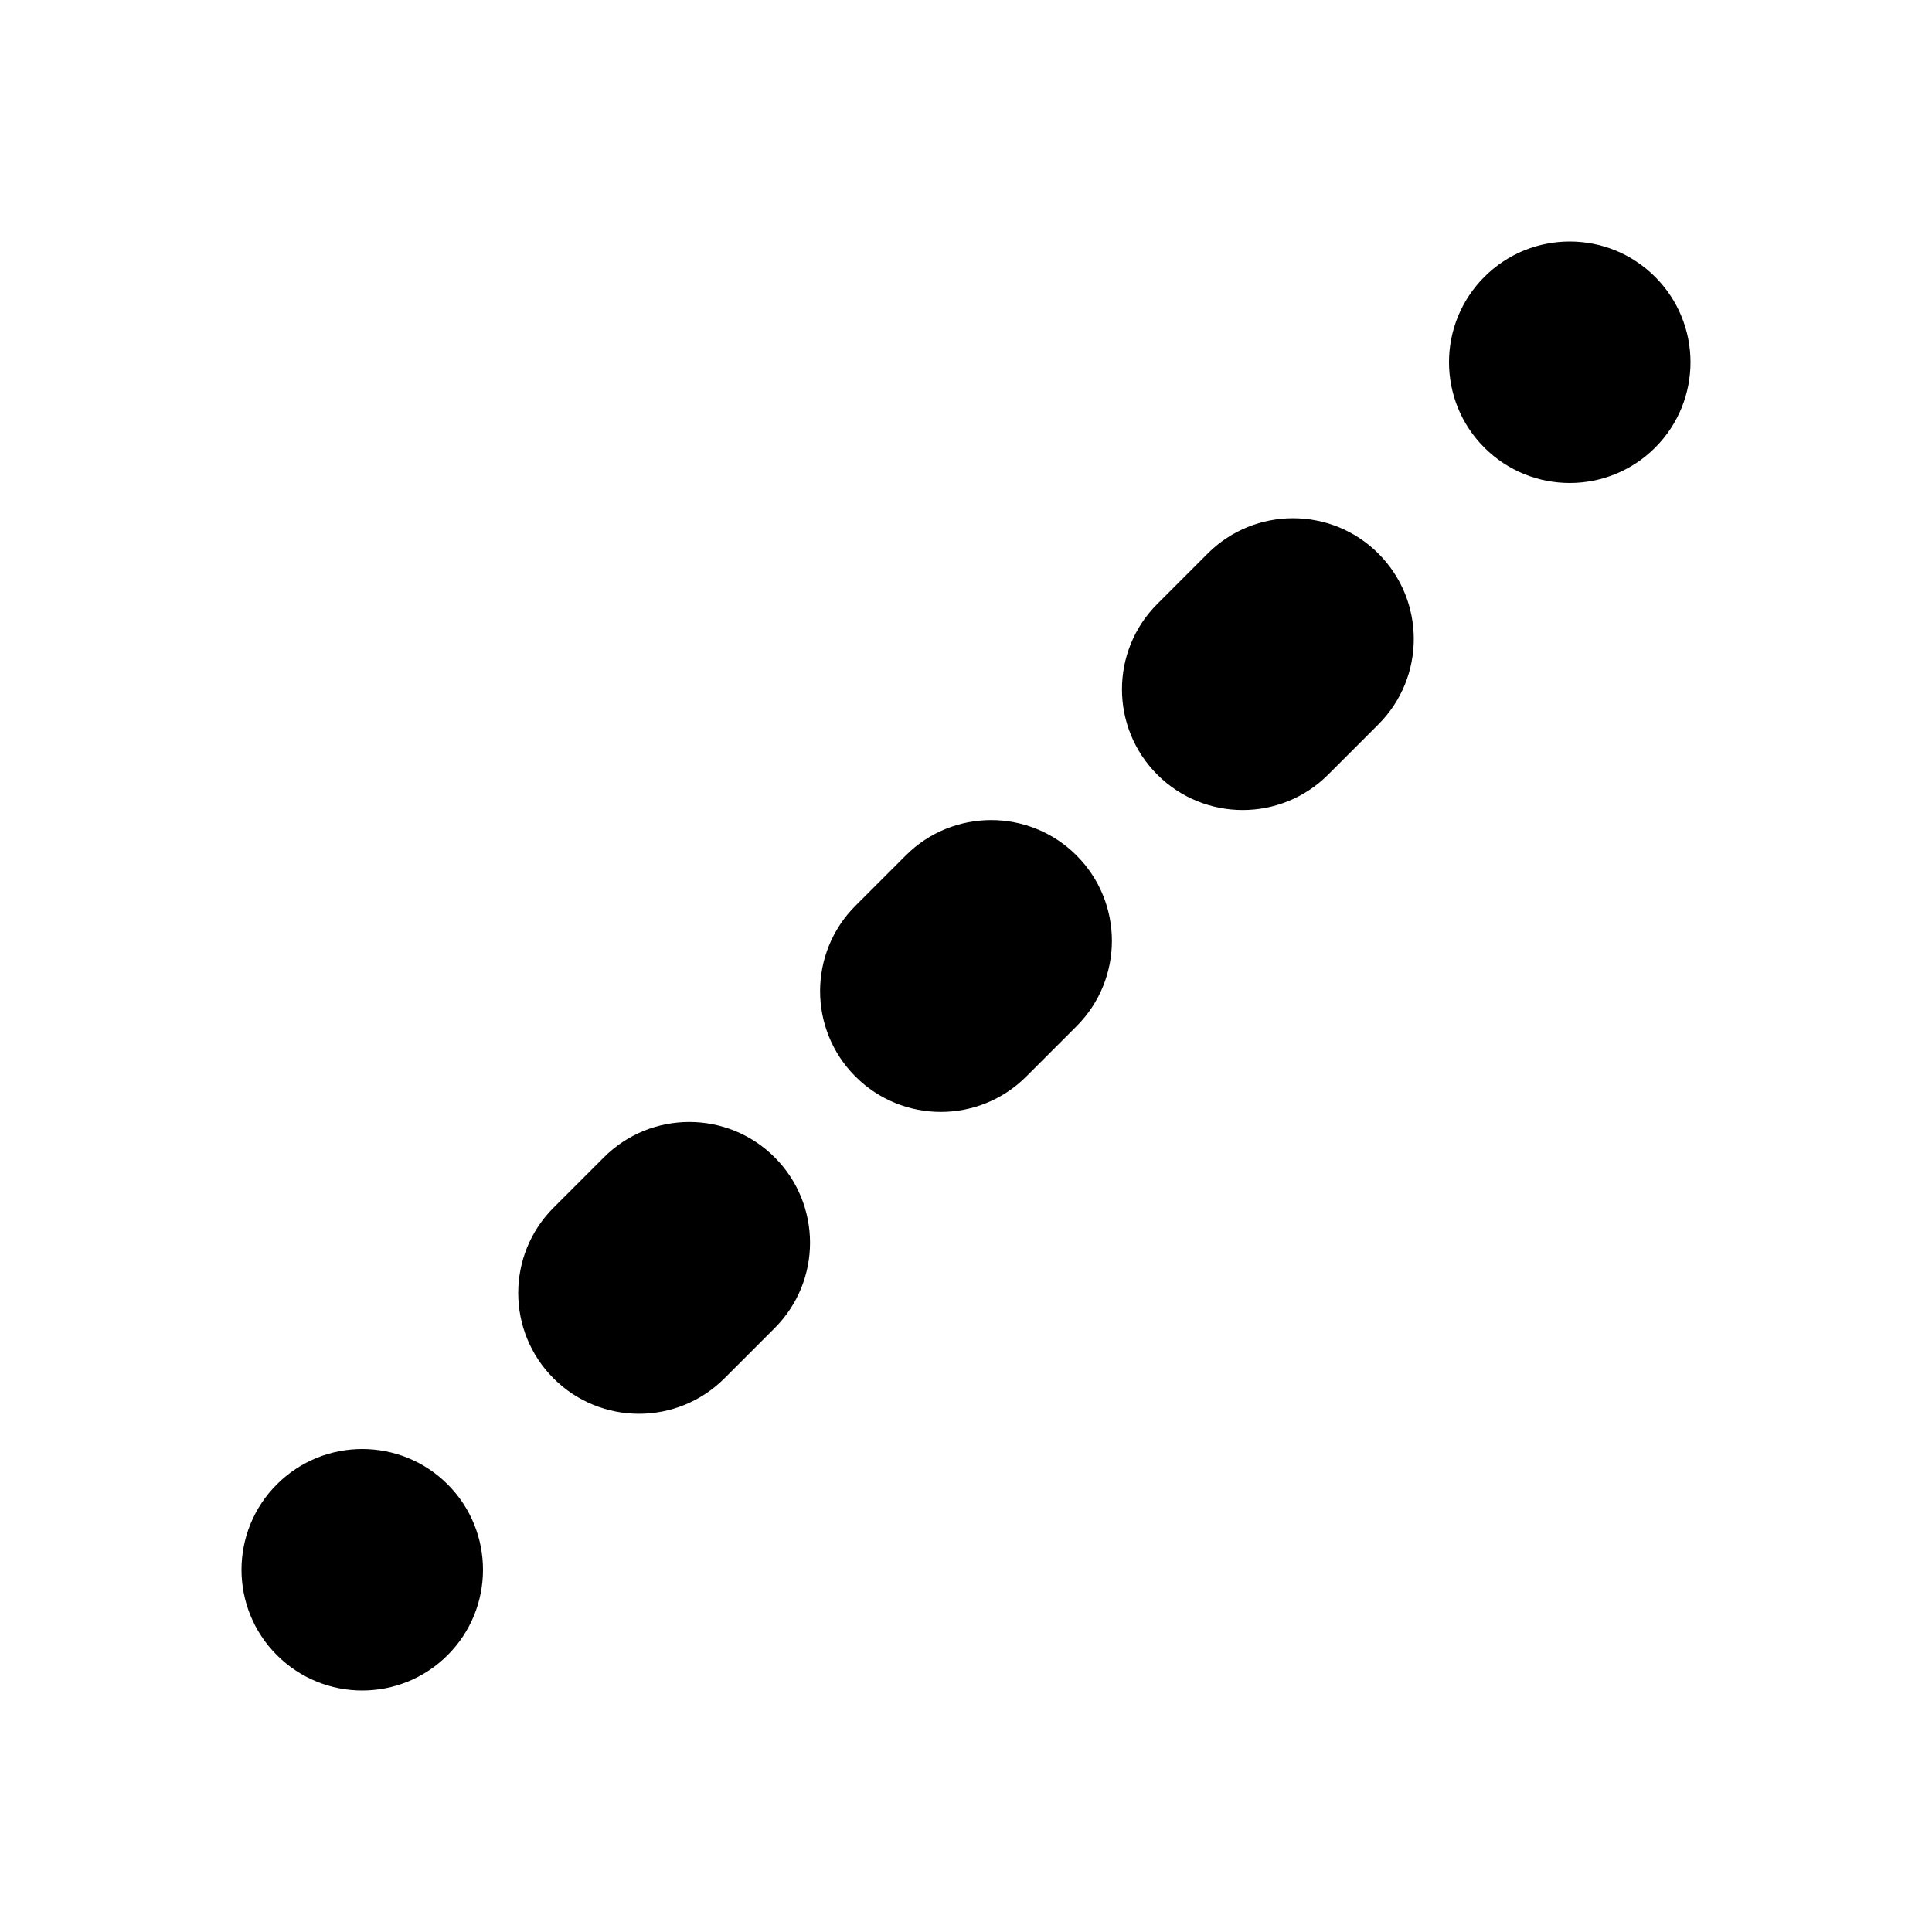<svg xmlns="http://www.w3.org/2000/svg" viewBox="0 0 512 512">
<path fill-rule="evenodd" clip-rule="evenodd" d="M438.627 73.373C451.124 85.869 451.124 106.131 438.627 118.627C426.131 131.124 405.869 131.124 393.373 118.627C380.876 106.131 380.876 85.869 393.373 73.373C405.869 60.876 426.131 60.876 438.627 73.373ZM365.294 146.706C377.791 159.203 377.791 179.464 365.294 191.961L351.961 205.294C339.464 217.791 319.203 217.791 306.706 205.294C294.209 192.797 294.209 172.536 306.706 160.039L320.039 146.706C332.536 134.209 352.797 134.209 365.294 146.706ZM285.294 226.706C297.791 239.203 297.791 259.464 285.294 271.961L271.961 285.294C259.464 297.791 239.203 297.791 226.706 285.294C214.209 272.797 214.209 252.536 226.706 240.039L240.039 226.706C252.536 214.209 272.797 214.209 285.294 226.706ZM205.294 306.706C217.791 319.203 217.791 339.464 205.294 351.961L191.961 365.294C179.464 377.791 159.203 377.791 146.706 365.294C134.209 352.797 134.209 332.536 146.706 320.039L160.039 306.706C172.536 294.209 192.797 294.209 205.294 306.706ZM118.627 393.373C131.124 405.869 131.124 426.131 118.627 438.627C106.131 451.124 85.869 451.124 73.373 438.627C60.876 426.131 60.876 405.869 73.373 393.373C85.869 380.876 106.131 380.876 118.627 393.373Z" fill="black"/>
</svg>
